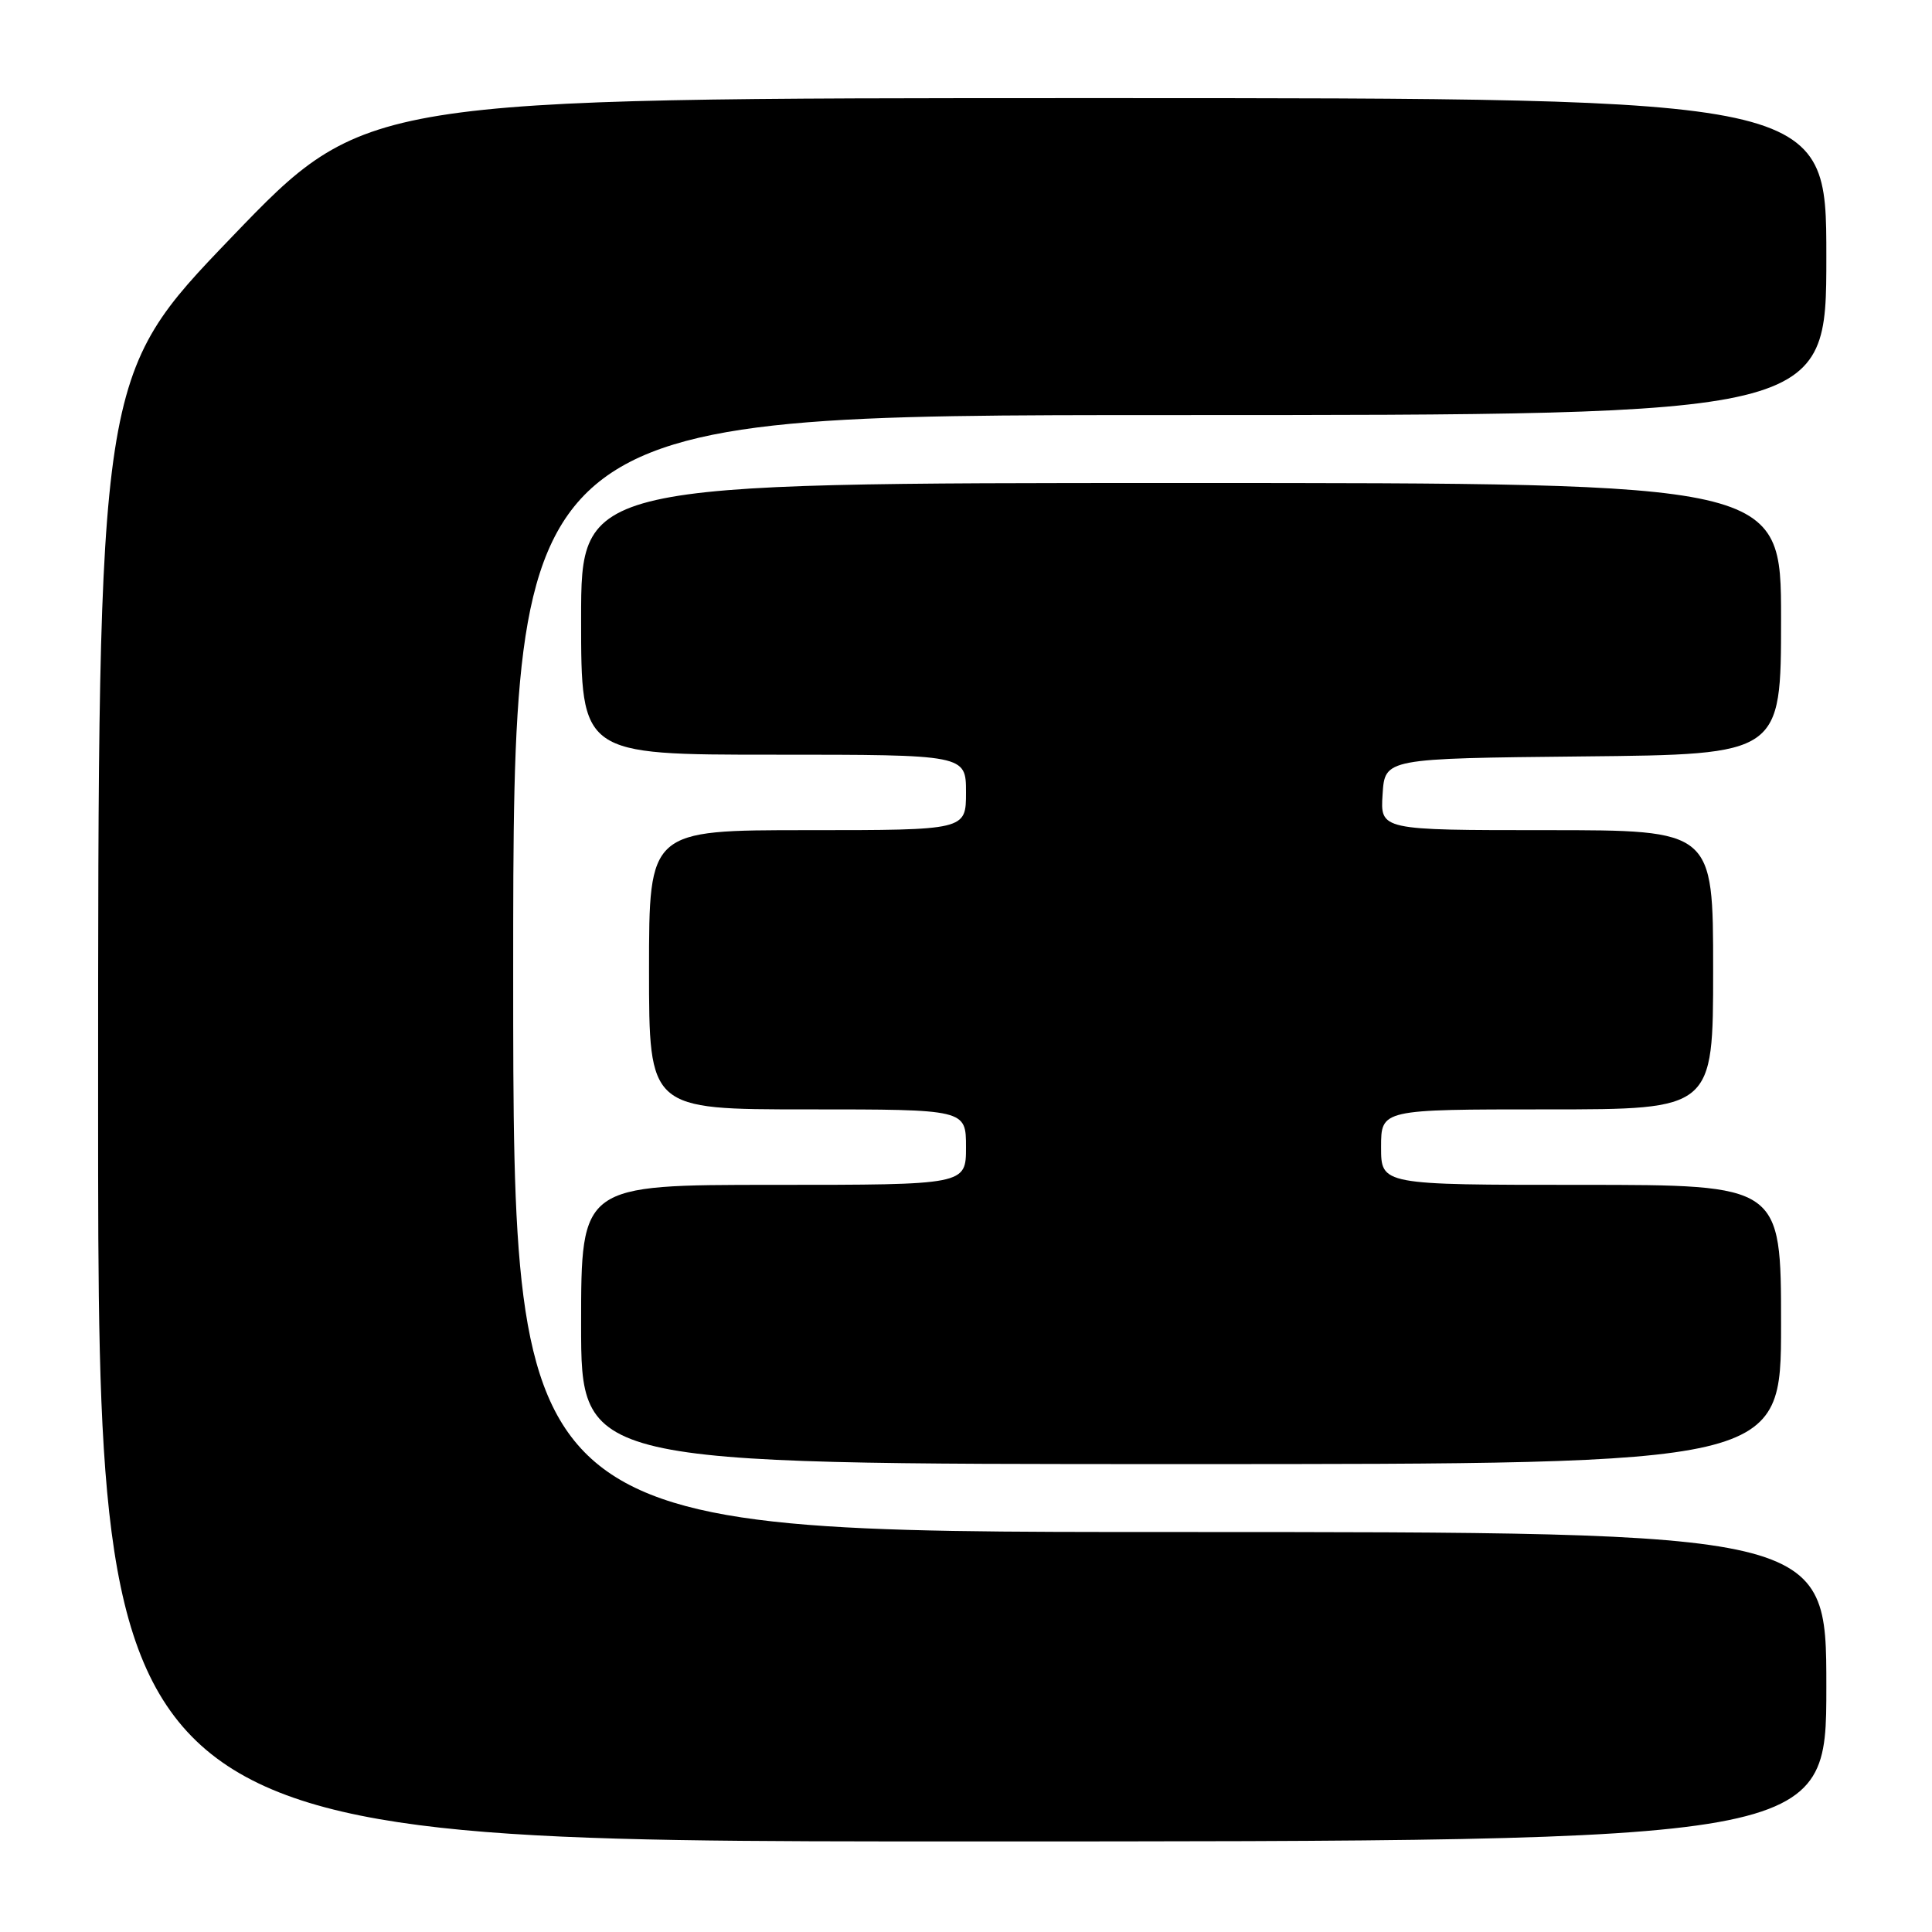 <?xml version="1.0" encoding="UTF-8" standalone="no"?>
<!DOCTYPE svg PUBLIC "-//W3C//DTD SVG 1.1//EN" "http://www.w3.org/Graphics/SVG/1.1/DTD/svg11.dtd" >
<svg xmlns="http://www.w3.org/2000/svg" xmlns:xlink="http://www.w3.org/1999/xlink" version="1.1" viewBox="0 0 256 256">
 <g >
 <path fill="currentColor"
d=" M 242.00 223.50 C 242.00 203.00 242.00 203.00 155.00 203.00 C 68.00 203.00 68.00 203.00 68.00 129.00 C 68.00 55.00 68.00 55.00 155.00 55.00 C 242.00 55.00 242.00 55.00 242.00 34.00 C 242.00 13.00 242.00 13.00 145.20 13.00 C 48.40 13.00 48.40 13.00 30.70 31.42 C 13.00 49.84 13.00 49.84 13.00 146.92 C 13.00 244.00 13.00 244.00 127.50 244.00 C 242.00 244.00 242.00 244.00 242.00 223.50 Z  M 236.00 175.50 C 236.00 157.00 236.00 157.00 209.50 157.00 C 183.00 157.00 183.00 157.00 183.00 152.00 C 183.00 147.00 183.00 147.00 205.00 147.00 C 227.00 147.00 227.00 147.00 227.00 128.50 C 227.00 110.00 227.00 110.00 204.95 110.00 C 182.89 110.00 182.89 110.00 183.20 105.25 C 183.50 100.50 183.50 100.50 209.75 100.23 C 236.00 99.97 236.00 99.97 236.00 81.98 C 236.00 64.00 236.00 64.00 156.50 64.00 C 77.00 64.00 77.00 64.00 77.00 82.00 C 77.00 100.00 77.00 100.00 102.50 100.00 C 128.00 100.00 128.00 100.00 128.00 105.00 C 128.00 110.00 128.00 110.00 107.00 110.00 C 86.00 110.00 86.00 110.00 86.00 128.50 C 86.00 147.00 86.00 147.00 107.00 147.00 C 128.00 147.00 128.00 147.00 128.00 152.00 C 128.00 157.00 128.00 157.00 102.50 157.00 C 77.00 157.00 77.00 157.00 77.00 175.50 C 77.00 194.00 77.00 194.00 156.50 194.00 C 236.00 194.00 236.00 194.00 236.00 175.50 Z "/>
</g>
</svg>
